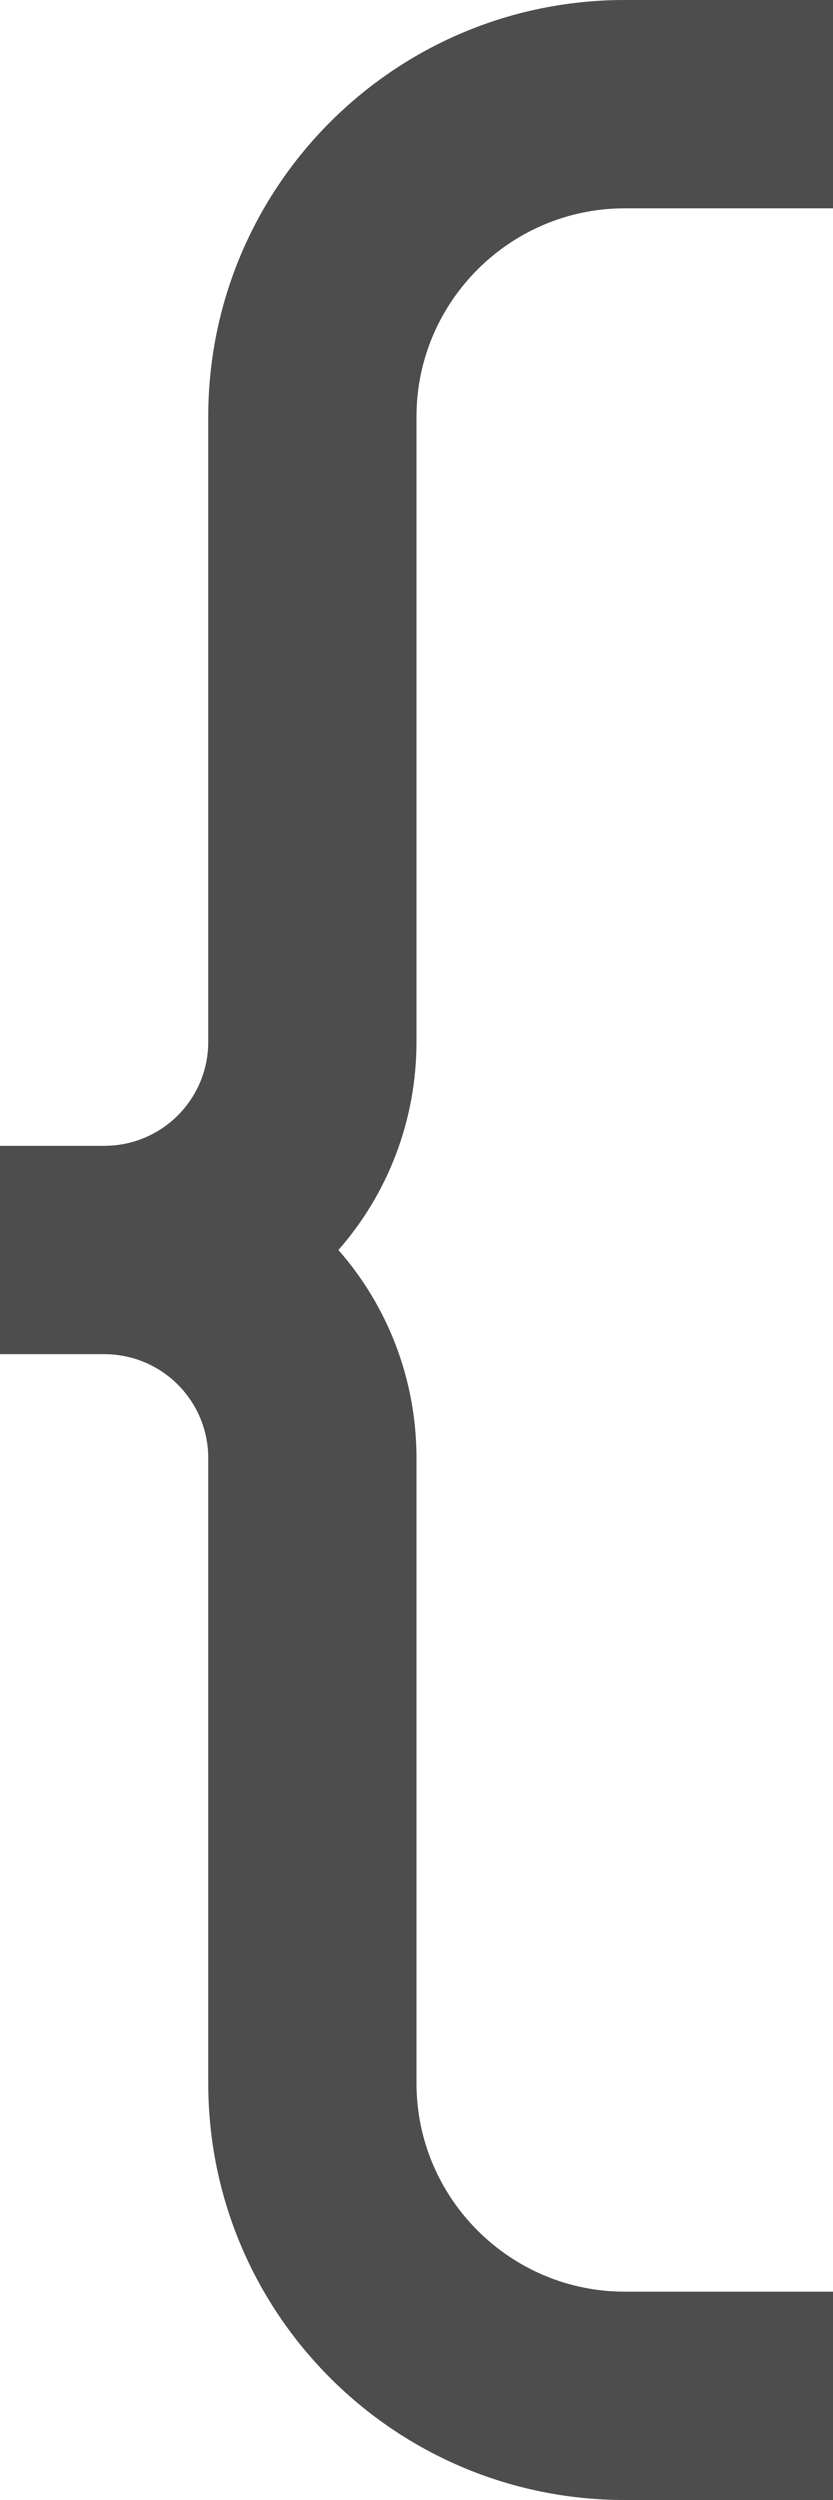 <?xml version="1.0" encoding="UTF-8"?>
<svg xmlns="http://www.w3.org/2000/svg" xmlns:xlink="http://www.w3.org/1999/xlink" width="4pt" height="12pt" viewBox="0 0 4 12" version="1.1">
<g id="surface1">
<path style=" stroke:none;fill-rule:nonzero;fill:rgb(30.196%,30.196%,30.196%);fill-opacity:1;" d="M 3 0 C 1.895 0 1 0.895 1 2 L 1 5 C 1 5.277 0.777 5.5 0.5 5.5 L 0 5.5 L 0 6.5 L 0.5 6.5 C 0.777 6.5 1 6.723 1 7 L 1 10 C 1 11.105 1.895 12 3 12 L 4 12 L 4 11 L 3 11 C 2.449 11 2 10.551 2 10 L 2 7 C 2 6.617 1.859 6.266 1.625 6 C 1.859 5.734 2 5.383 2 5 L 2 2 C 2 1.449 2.449 1 3 1 L 4 1 L 4 0 Z M 3 0 "/>
</g>
</svg>
